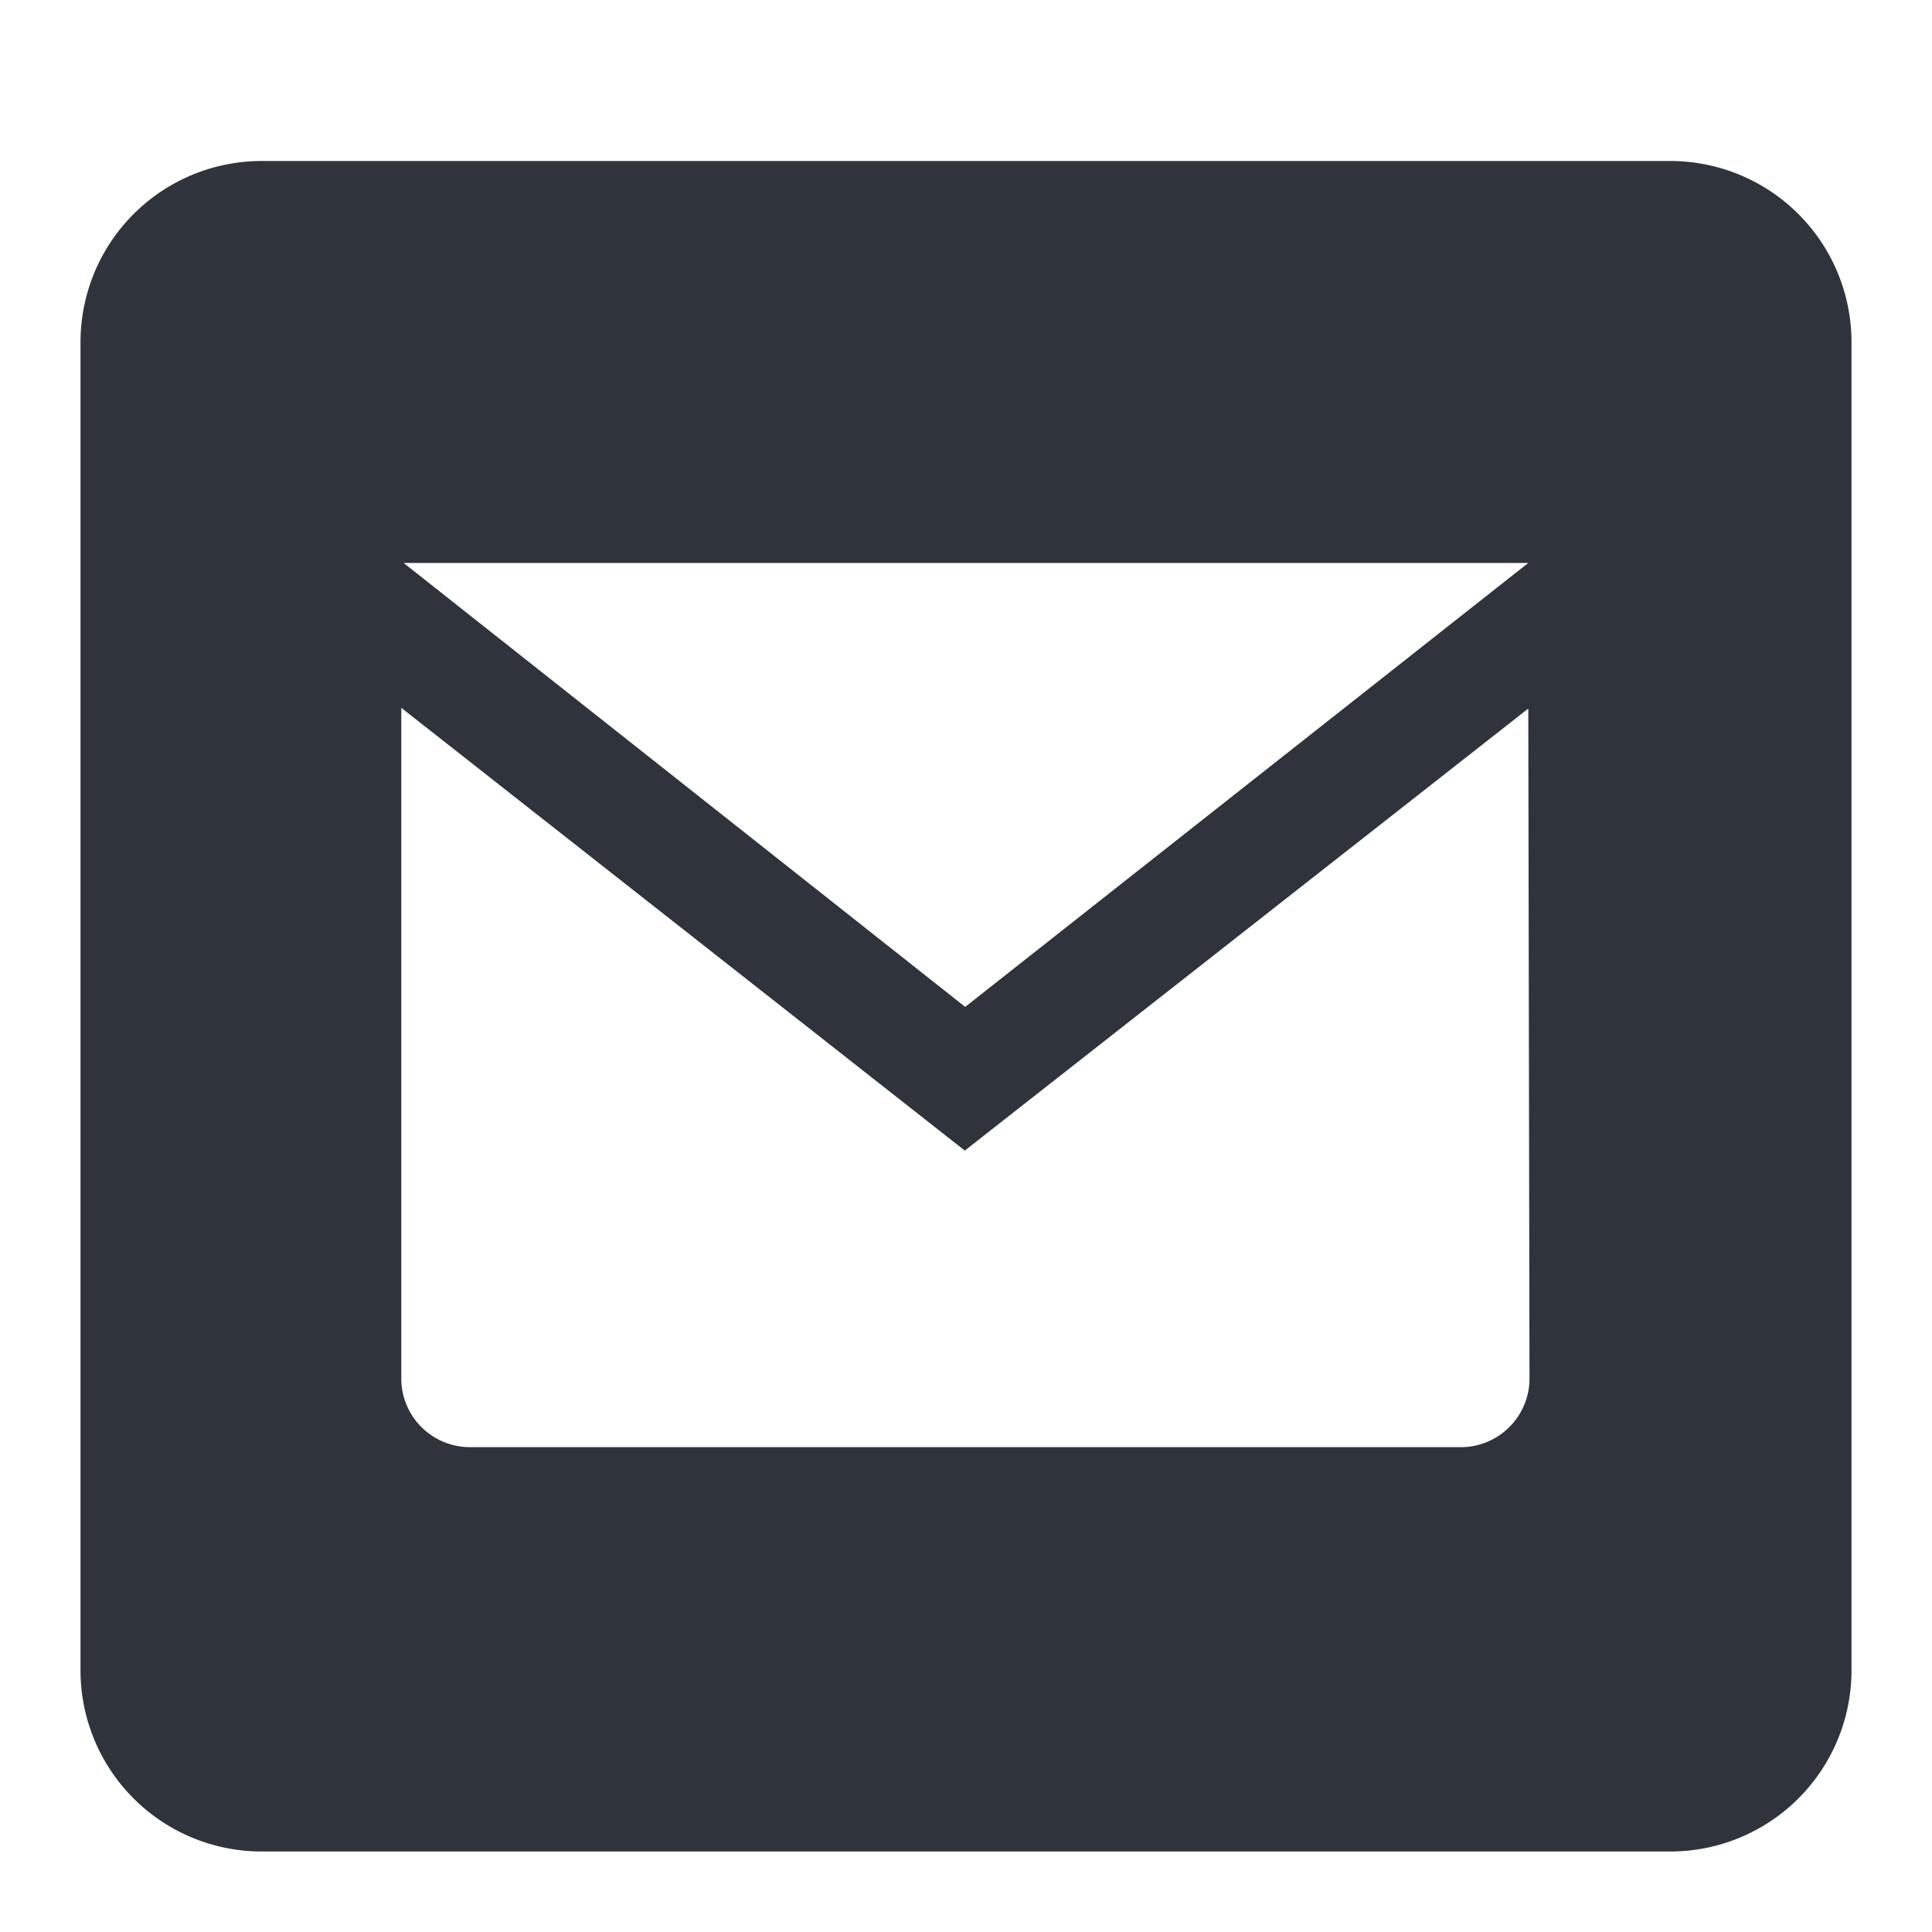 <svg id="_" data-name="#" xmlns="http://www.w3.org/2000/svg" width="24" height="24" viewBox="0 0 24 24">
  <defs>
    <style>
      .cls-1 {
        fill: #2f333b;
        fill-rule: evenodd;
      }
    </style>
  </defs>
  <path id="Email" class="cls-1" d="M20.75,23H3.25A2.251,2.251,0,0,1,1,20.75V4.251A2.251,2.251,0,0,1,3.25,2h17.5A2.251,2.251,0,0,1,23,4.251v16.5A2.251,2.251,0,0,1,20.75,23ZM19,17.146a0.854,0.854,0,0,1-.876.831H5.861a0.854,0.854,0,0,1-.876-0.831V8.793l7,5.5,7-5.491ZM5.014,6.993H18.985L11.99,12.508Z"/>
</svg>
